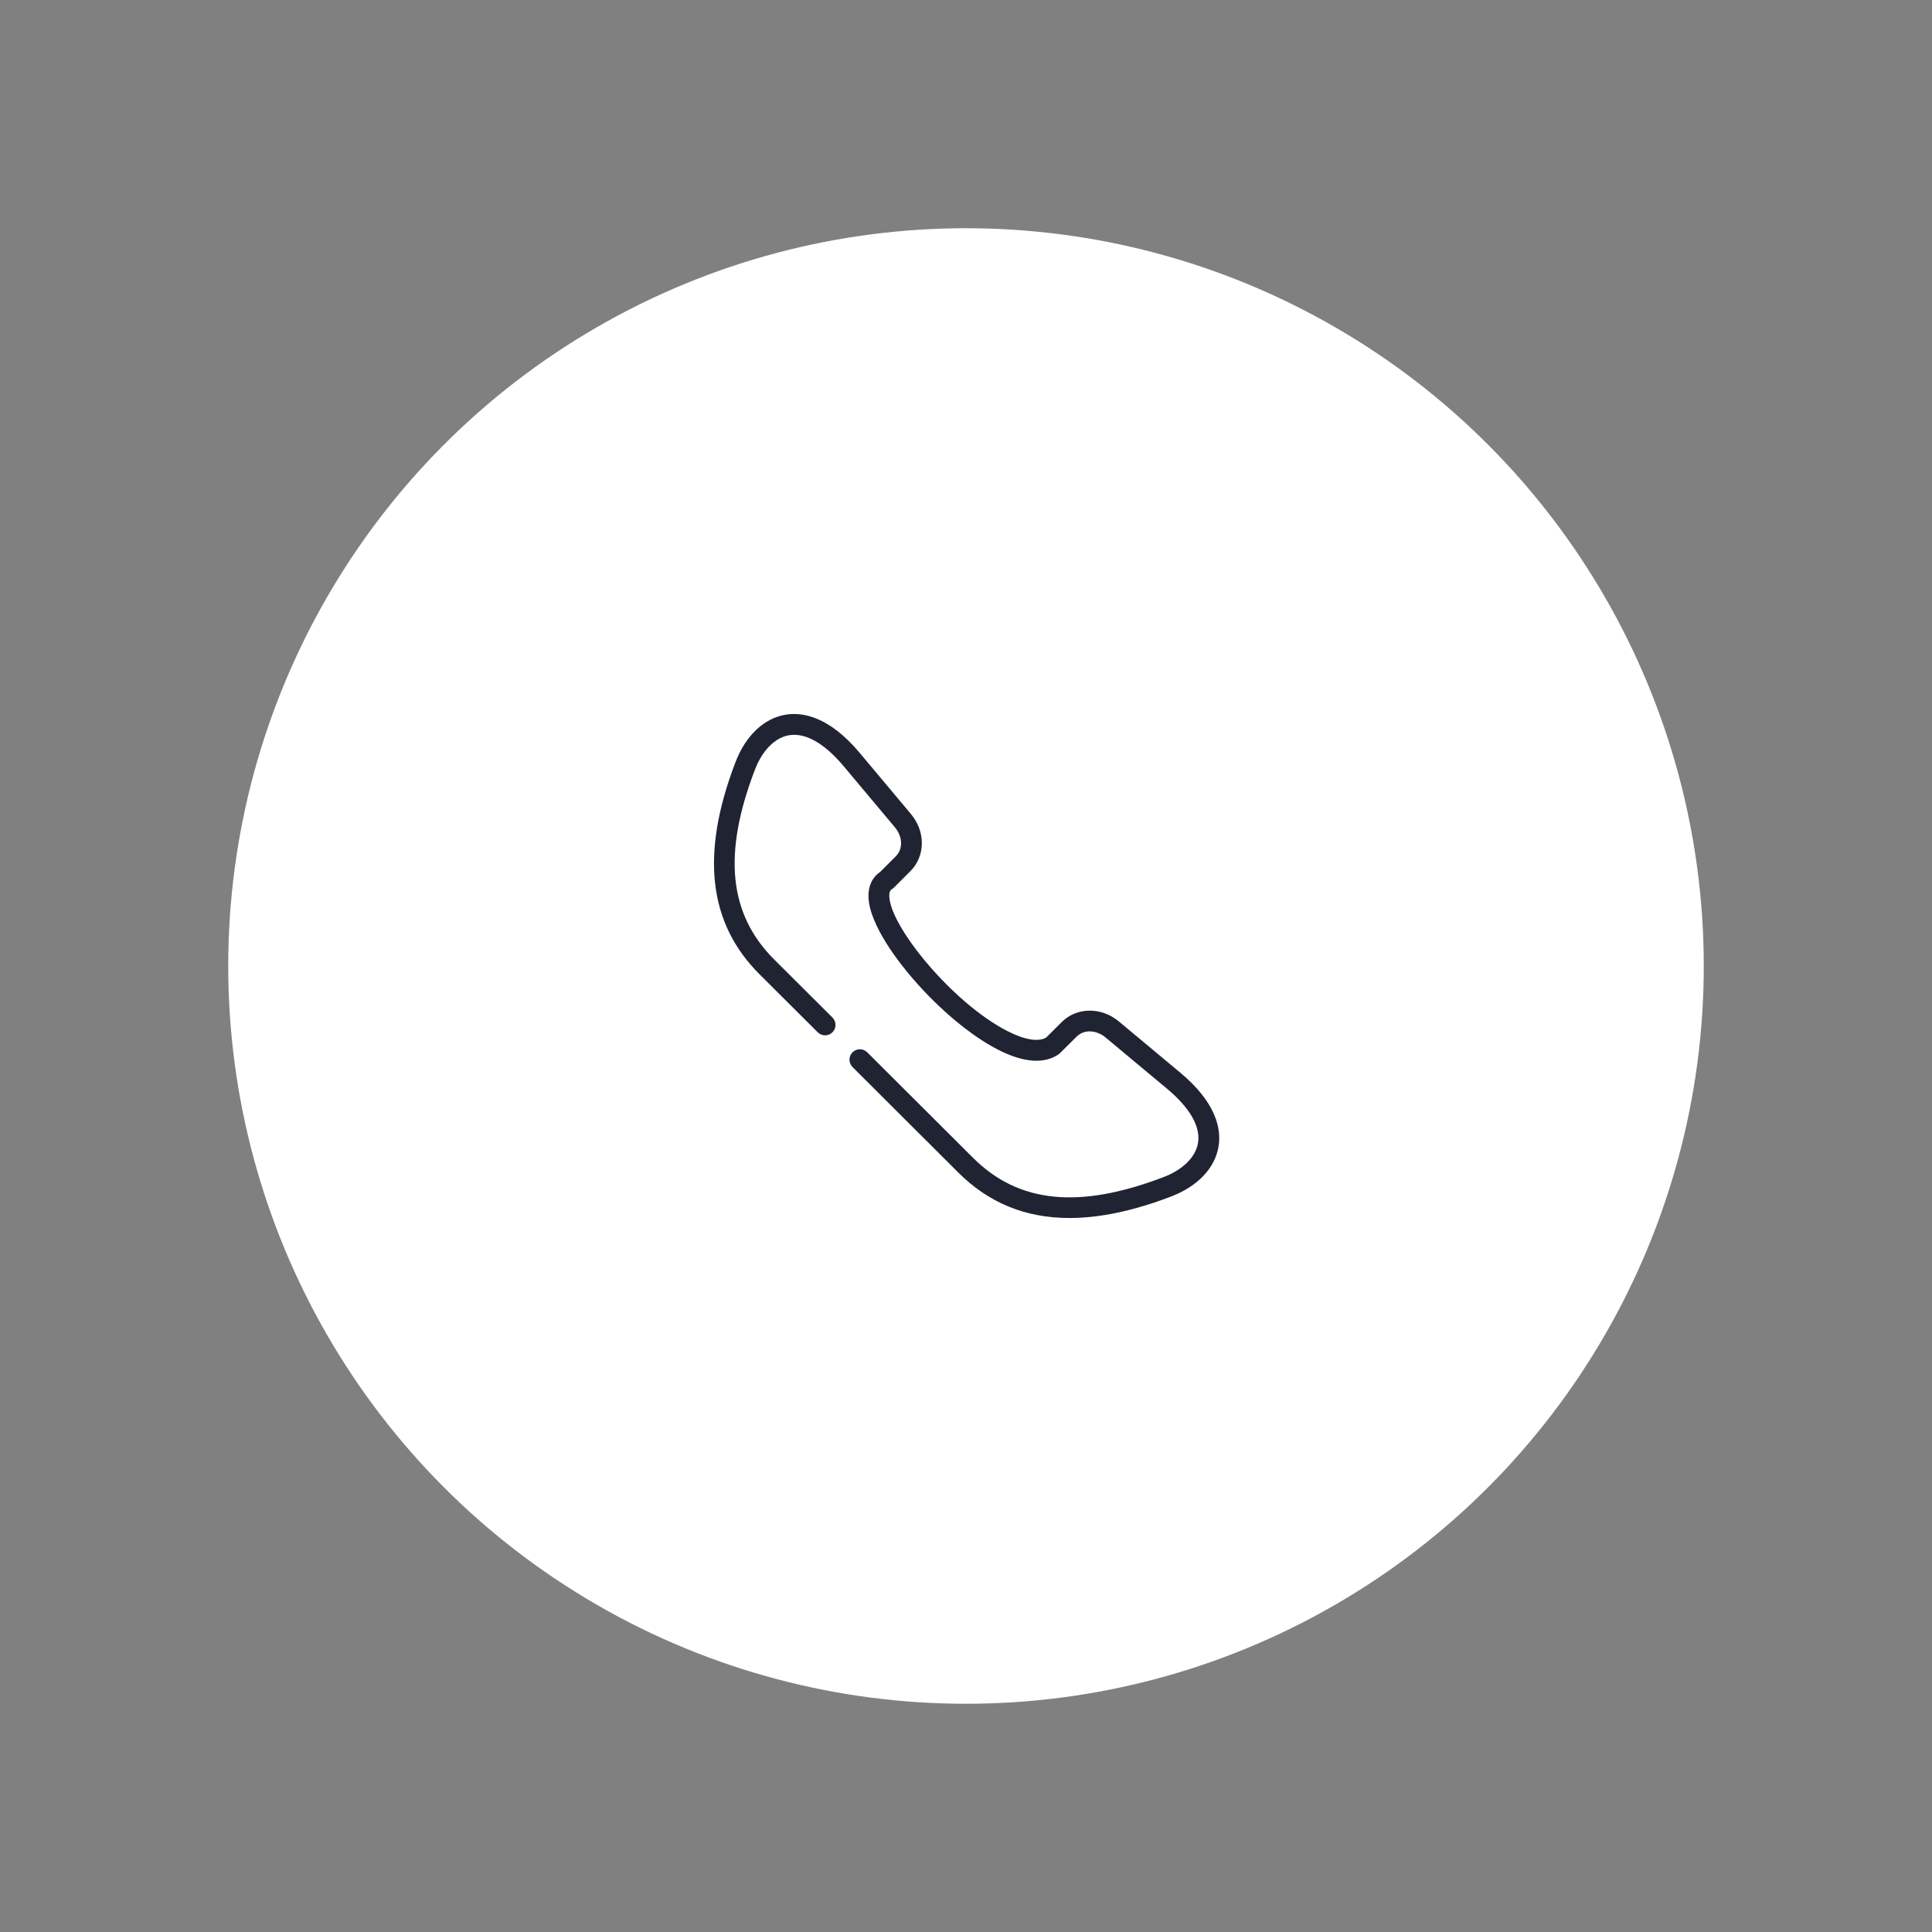 <svg xmlns="http://www.w3.org/2000/svg" width="92" height="92" viewBox="40 40 92 92" fill="none">
    <rect x="40" y="40" width="92" height="92" fill="#808080" stroke="none"/>
    <circle cx="86" cy="86" r="35.132" fill="white"/>
    <path d="M96.2 91.076L93.279 88.64C92.444 87.943 91.274 87.956 90.558 88.669L89.817 89.407C89.442 89.626 88.789 89.517 87.972 89.099C85.369 87.767 82.397 84.139 82.347 82.685C82.338 82.422 82.433 82.365 82.478 82.337C82.513 82.317 82.544 82.292 82.573 82.263L83.351 81.485C84.068 80.77 84.081 79.602 83.381 78.767L80.939 75.853C79.473 74.106 78.21 73.899 77.409 74.033C76.378 74.206 75.509 75.028 75.025 76.289C73.351 80.652 73.725 83.957 76.168 86.394L78.94 89.157C79.134 89.35 79.448 89.35 79.641 89.156C79.834 88.962 79.834 88.648 79.64 88.454L76.868 85.692C74.703 83.532 74.411 80.657 75.951 76.645C76.3 75.733 76.907 75.123 77.573 75.011C78.356 74.88 79.257 75.392 80.179 76.491L82.621 79.404C82.94 79.785 83.053 80.381 82.65 80.783L81.909 81.524C81.534 81.778 81.338 82.2 81.356 82.719C81.403 84.073 82.856 85.895 83.478 86.615C84.738 88.073 86.249 89.332 87.52 89.982C88.733 90.602 89.703 90.679 90.403 90.21C90.43 90.192 90.455 90.171 90.477 90.149L91.258 89.372C91.662 88.969 92.261 89.082 92.644 89.402L95.565 91.837C96.665 92.755 97.178 93.652 97.048 94.432C96.937 95.097 96.325 95.702 95.41 96.052C91.386 97.588 88.503 97.297 86.337 95.136L81.297 90.11C81.104 89.916 80.79 89.917 80.596 90.111C80.403 90.305 80.403 90.618 80.597 90.812L85.636 95.838C87.083 97.281 88.834 98 90.93 98C92.374 98 93.981 97.659 95.764 96.978C97.03 96.495 97.855 95.626 98.026 94.595C98.159 93.796 97.951 92.536 96.2 91.076Z" fill="#202332"/>
</svg>

